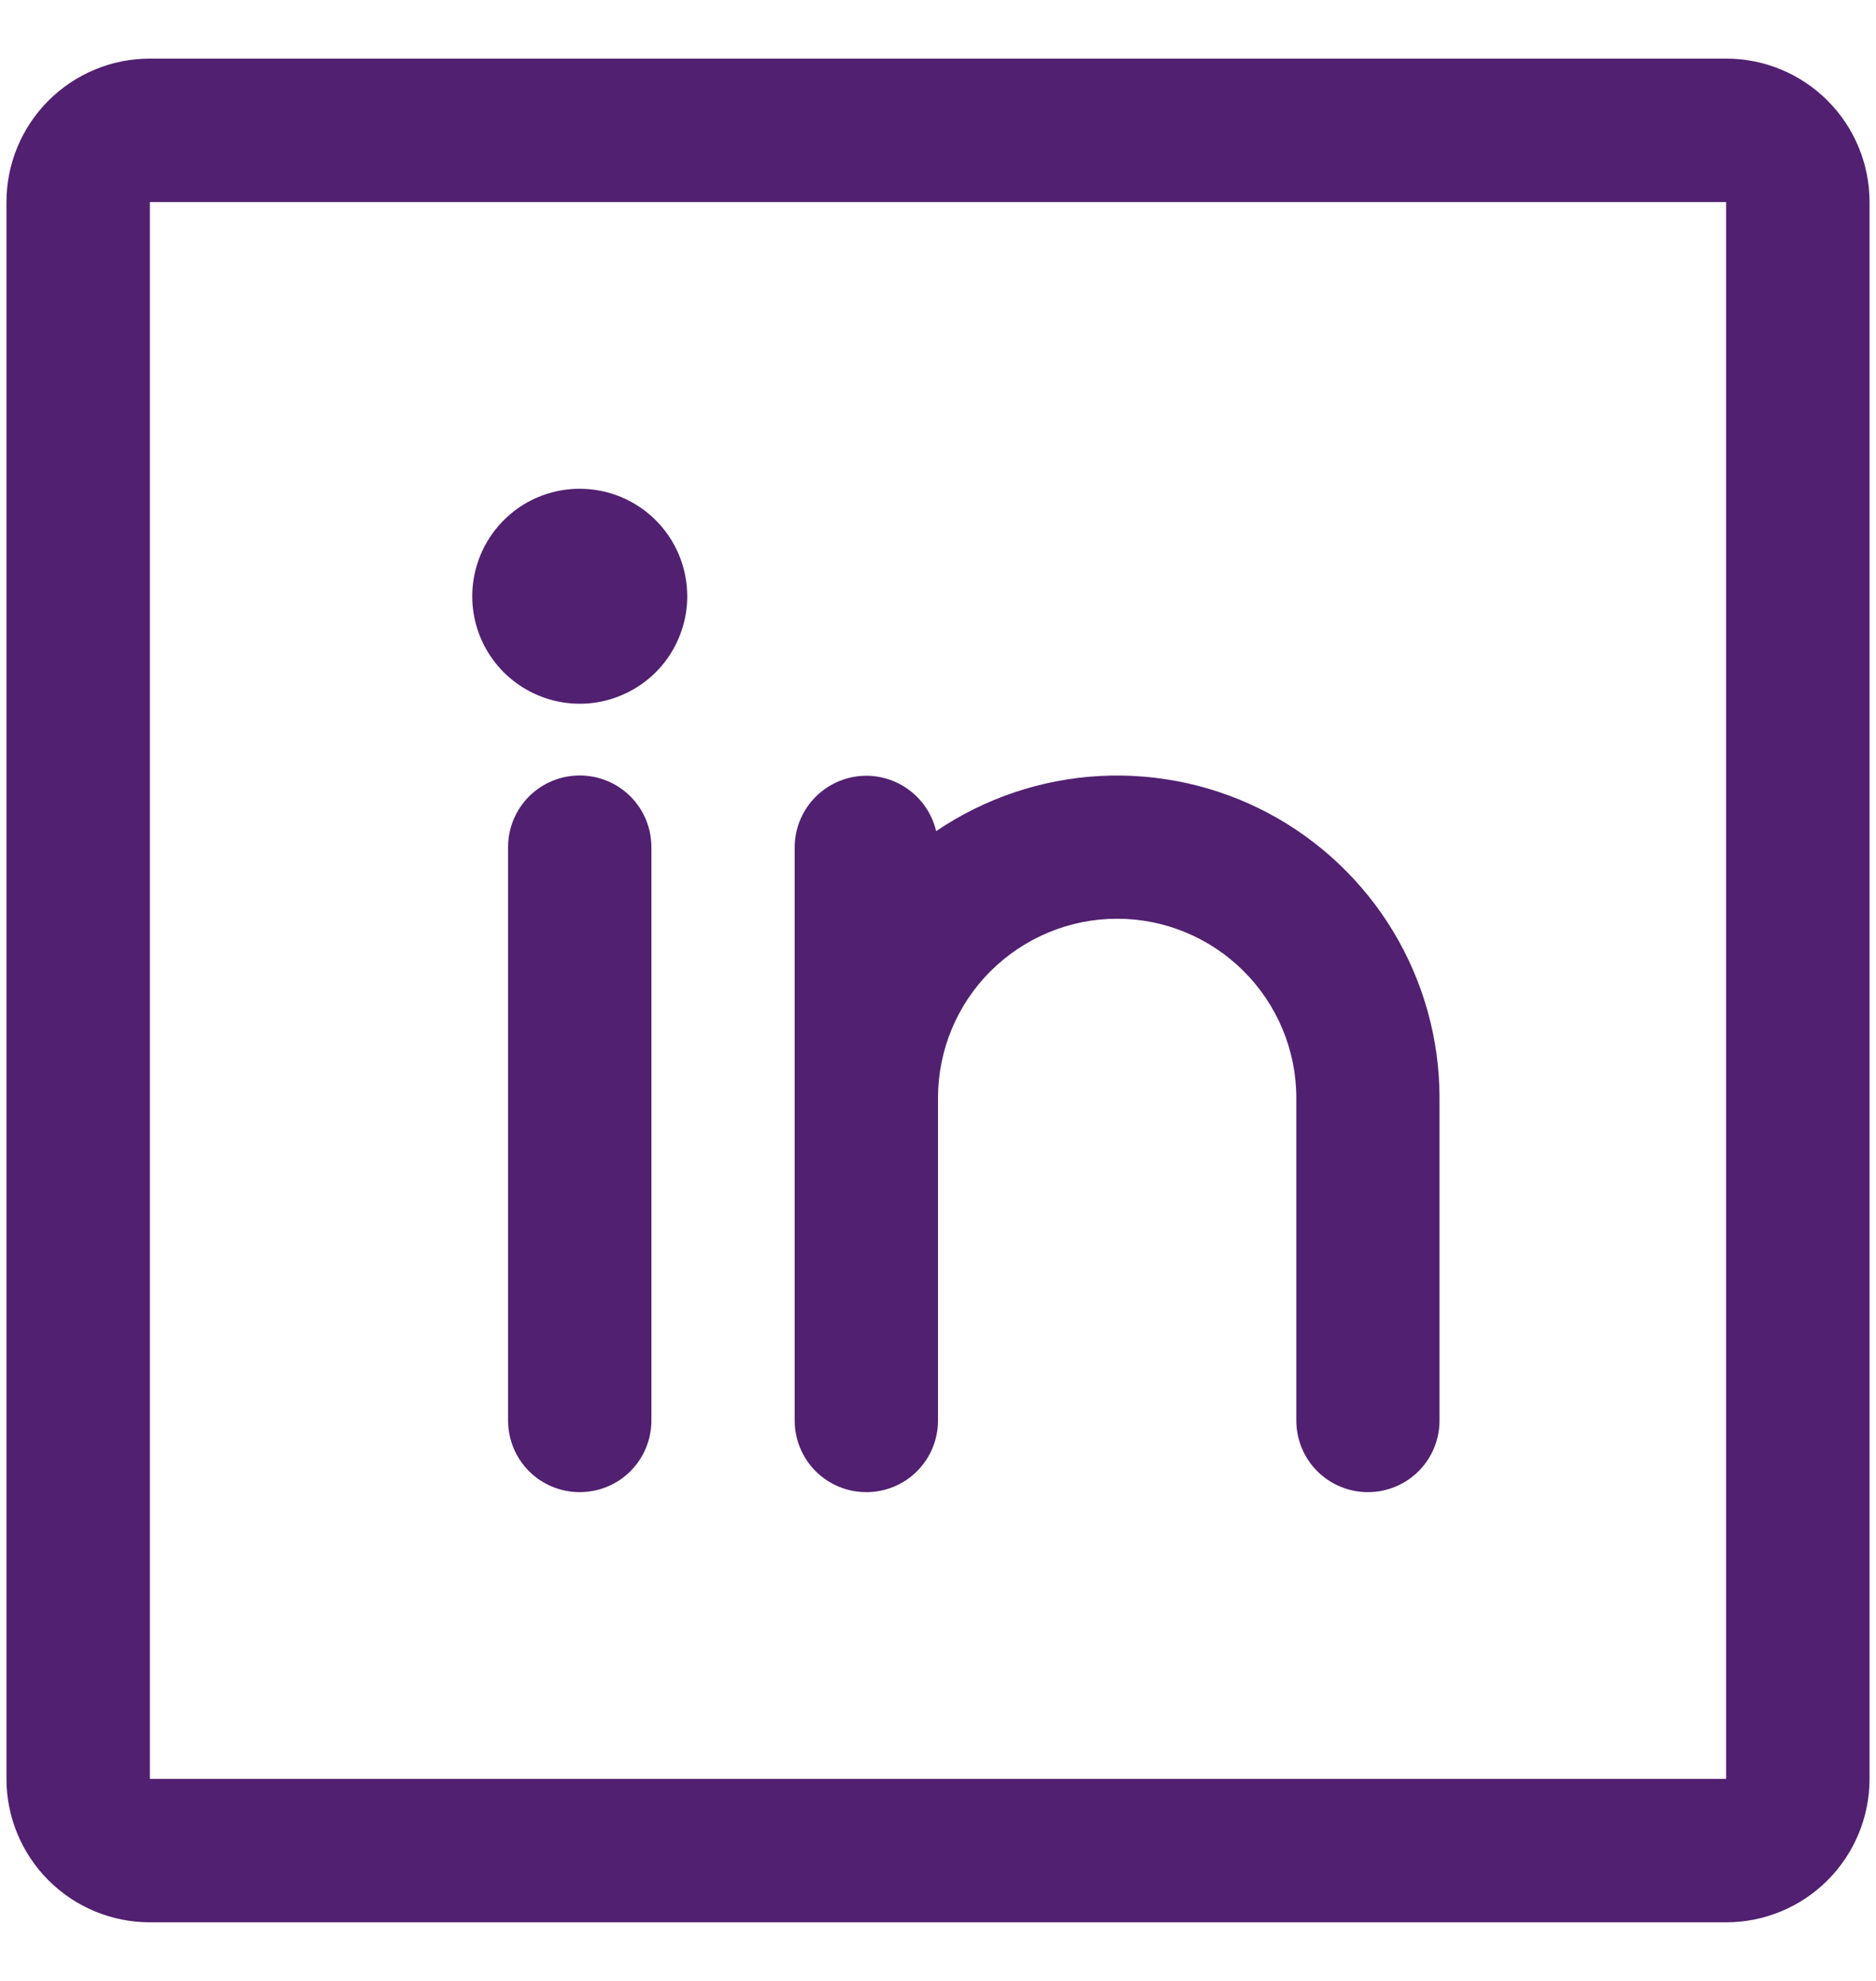 <svg width="18" height="19" viewBox="0 0 18 19" fill="none" xmlns="http://www.w3.org/2000/svg">
<path d="M16.562 0.562H1.438C1.073 0.562 0.723 0.707 0.465 0.965C0.207 1.223 0.062 1.573 0.062 1.938V17.062C0.062 17.427 0.207 17.777 0.465 18.035C0.723 18.293 1.073 18.438 1.438 18.438H16.562C16.927 18.438 17.277 18.293 17.535 18.035C17.793 17.777 17.938 17.427 17.938 17.062V1.938C17.938 1.573 17.793 1.223 17.535 0.965C17.277 0.707 16.927 0.562 16.562 0.562ZM16.562 17.062H1.438V1.938H16.562V17.062ZM6.25 8.125V13.625C6.25 13.807 6.178 13.982 6.049 14.111C5.92 14.24 5.745 14.312 5.562 14.312C5.38 14.312 5.205 14.24 5.076 14.111C4.947 13.982 4.875 13.807 4.875 13.625V8.125C4.875 7.943 4.947 7.768 5.076 7.639C5.205 7.51 5.38 7.438 5.562 7.438C5.745 7.438 5.92 7.51 6.049 7.639C6.178 7.768 6.25 7.943 6.25 8.125ZM13.812 10.531V13.625C13.812 13.807 13.74 13.982 13.611 14.111C13.482 14.24 13.307 14.312 13.125 14.312C12.943 14.312 12.768 14.24 12.639 14.111C12.51 13.982 12.438 13.807 12.438 13.625V10.531C12.438 10.075 12.256 9.638 11.934 9.316C11.612 8.994 11.175 8.812 10.719 8.812C10.263 8.812 9.826 8.994 9.503 9.316C9.181 9.638 9 10.075 9 10.531V13.625C9 13.807 8.928 13.982 8.799 14.111C8.67 14.24 8.495 14.312 8.312 14.312C8.13 14.312 7.955 14.24 7.826 14.111C7.697 13.982 7.625 13.807 7.625 13.625V8.125C7.626 7.957 7.688 7.794 7.801 7.669C7.914 7.544 8.068 7.464 8.235 7.445C8.403 7.426 8.571 7.47 8.709 7.567C8.846 7.664 8.944 7.808 8.982 7.972C9.447 7.657 9.989 7.474 10.55 7.443C11.112 7.413 11.671 7.535 12.167 7.798C12.664 8.062 13.079 8.455 13.369 8.936C13.659 9.418 13.812 9.969 13.812 10.531ZM6.594 5.719C6.594 5.923 6.533 6.122 6.42 6.292C6.307 6.461 6.146 6.593 5.957 6.671C5.769 6.75 5.561 6.77 5.361 6.73C5.161 6.69 4.978 6.592 4.833 6.448C4.689 6.304 4.591 6.12 4.551 5.92C4.511 5.72 4.532 5.513 4.61 5.324C4.688 5.136 4.82 4.975 4.99 4.861C5.159 4.748 5.359 4.688 5.562 4.688C5.836 4.688 6.098 4.796 6.292 4.99C6.485 5.183 6.594 5.445 6.594 5.719Z" fill="#512070"/>
</svg>
